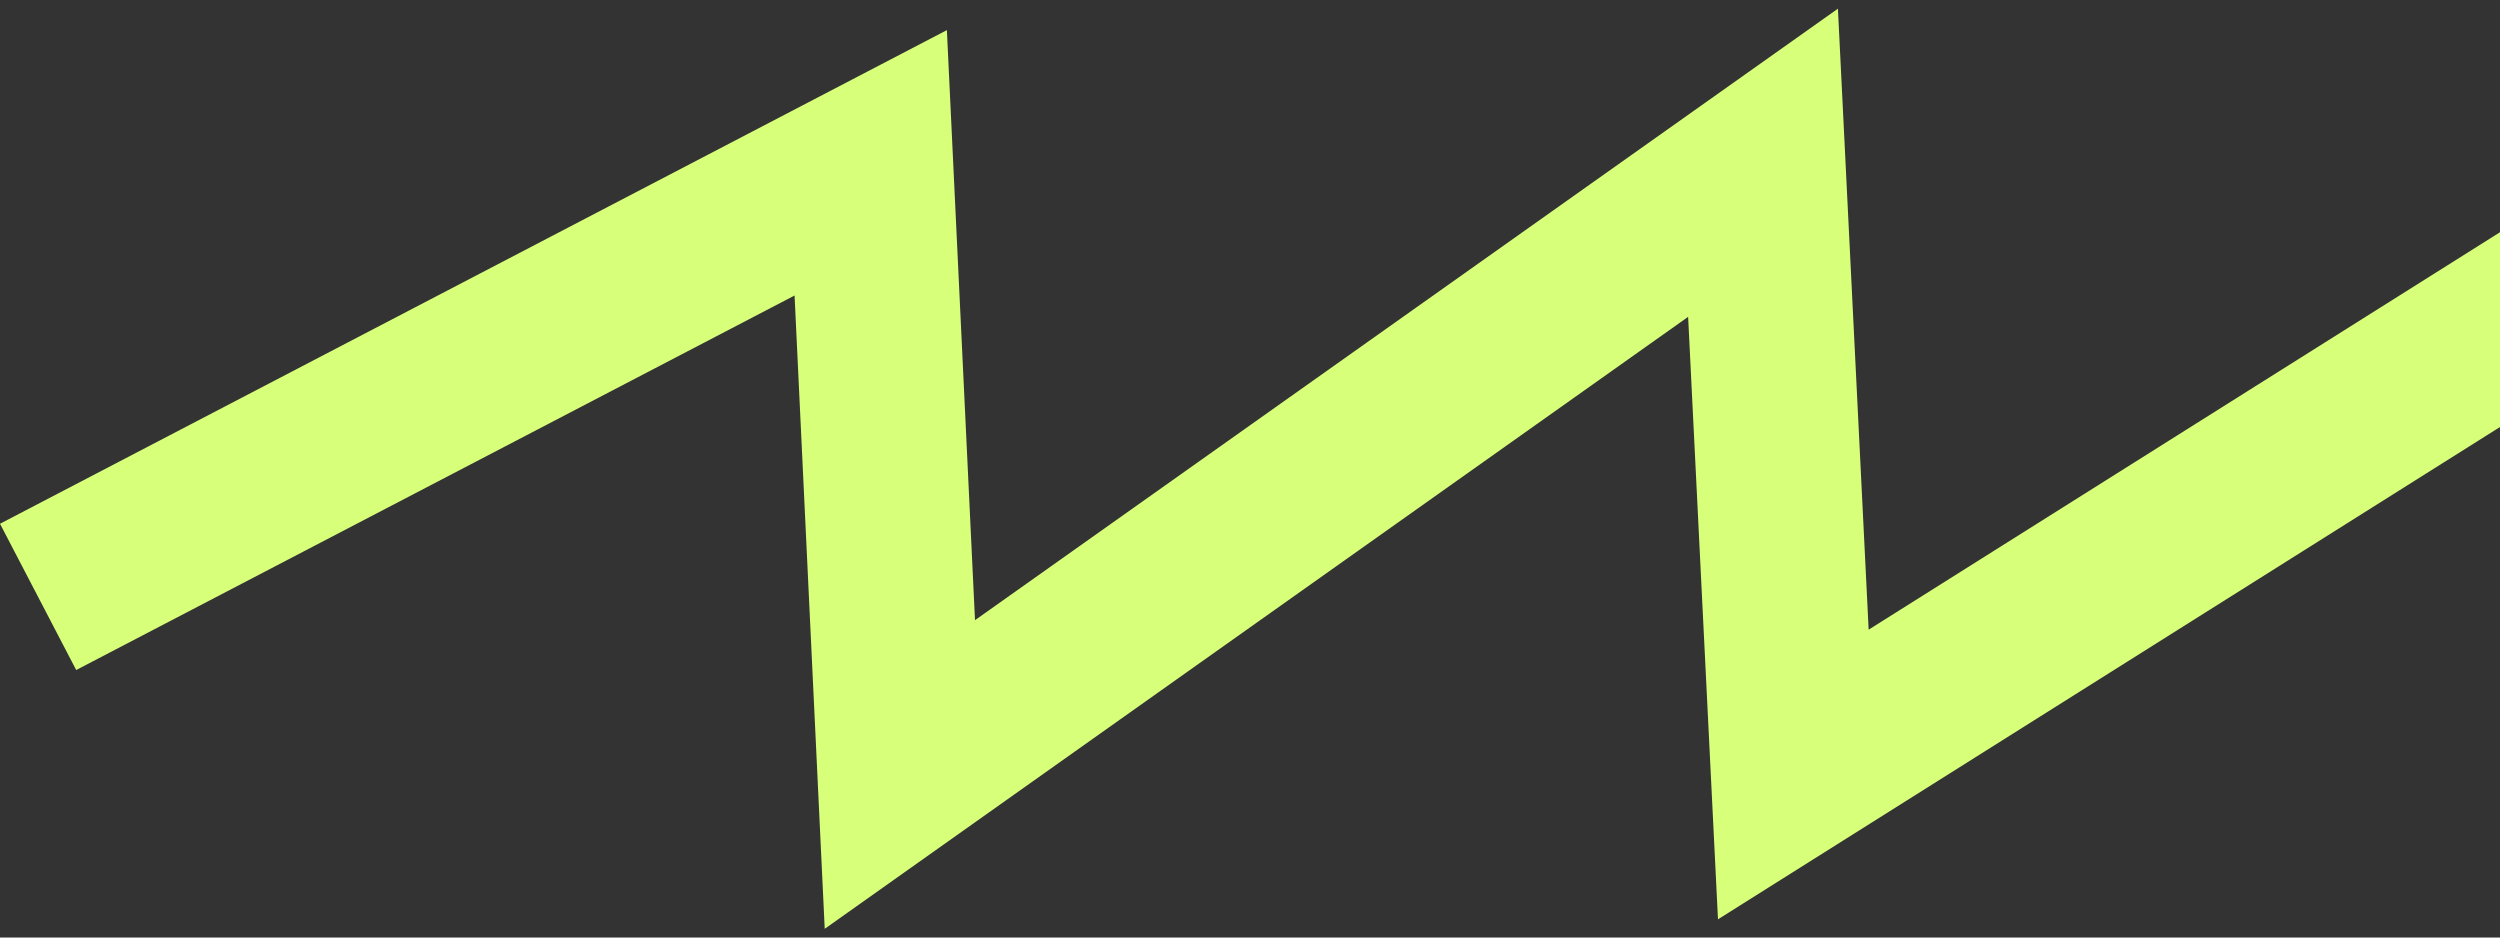 <svg width="144" height="54" viewBox="0 0 144 54" fill="none" xmlns="http://www.w3.org/2000/svg">
<rect x="0" y="0" width="144" height="54" fill="#333333" stroke="none"/>
<g clip-path="url(#clip0_449_569)">
<path d="M47.504 53.5L45.767 17.021L4.389 38.593L0 30.168L54.54 1.735L56.16 35.722L105.864 0.5L107.634 36.269L163.559 1.064L165.62 38.118L211.968 22.491L215 31.492L156.836 51.103L154.976 17.686L98.956 52.953L97.236 18.25L47.504 53.5Z" fill="#D8FF7A"/>
</g>
<defs>
<clipPath id="clip0_449_569">
<rect width="215" height="53" fill="white" transform="translate(0 0.5)"/>
</clipPath>
</defs>
</svg>
